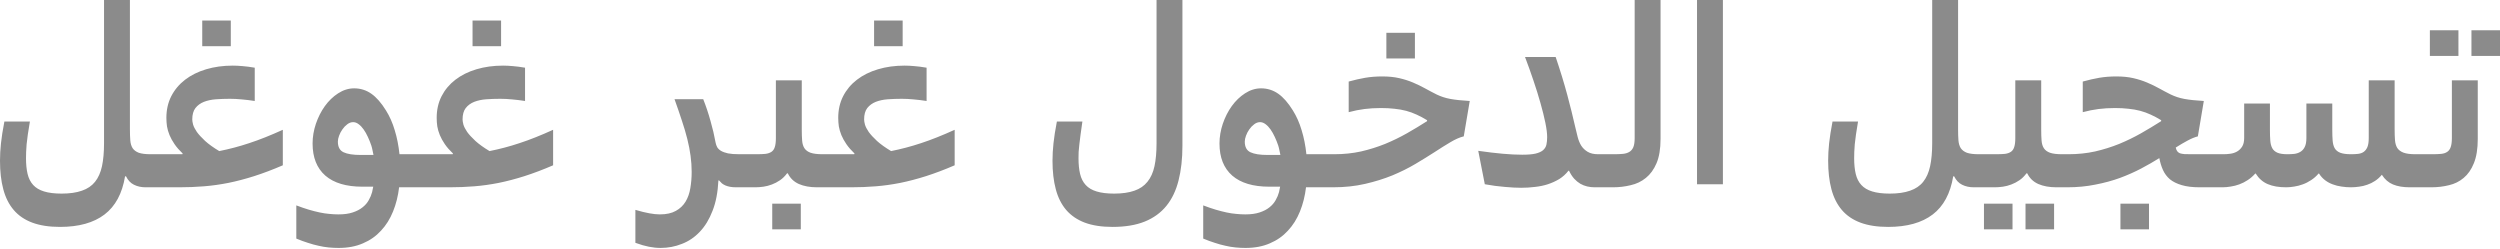<svg width="181" height="18" viewBox="0 0 181 18" fill="none" xmlns="http://www.w3.org/2000/svg">
<path d="M9.054 12.768C8.849 14.011 8.353 14.932 7.567 15.53C6.781 16.129 5.708 16.428 4.347 16.428C3.561 16.428 2.892 16.325 2.341 16.12C1.789 15.914 1.34 15.61 0.994 15.204C0.648 14.8 0.396 14.299 0.238 13.7C0.079 13.108 0 12.418 0 11.632C0 11.233 0.023 10.815 0.07 10.374C0.117 9.934 0.199 9.409 0.317 8.799H2.165C2.106 9.151 2.056 9.462 2.015 9.731C1.98 9.996 1.95 10.233 1.927 10.444C1.909 10.649 1.898 10.835 1.892 10.999C1.886 11.157 1.883 11.31 1.883 11.456C1.883 11.891 1.921 12.269 1.997 12.591C2.074 12.914 2.209 13.181 2.402 13.392C2.596 13.604 2.857 13.759 3.185 13.859C3.52 13.964 3.945 14.017 4.461 14.017C5.048 14.017 5.538 13.946 5.931 13.806C6.33 13.671 6.646 13.457 6.881 13.163C7.116 12.87 7.283 12.494 7.383 12.037C7.482 11.573 7.532 11.02 7.532 10.374V0H9.406V9.354C9.406 9.664 9.415 9.934 9.433 10.163C9.45 10.386 9.506 10.573 9.6 10.726C9.7 10.873 9.849 10.984 10.049 11.061C10.254 11.131 10.541 11.166 10.911 11.166V13.56H10.541C10.225 13.56 9.943 13.498 9.697 13.374C9.456 13.257 9.266 13.055 9.125 12.768H9.054ZM20.476 11.967C19.742 12.283 19.053 12.544 18.408 12.75C17.763 12.955 17.138 13.119 16.534 13.242C15.935 13.36 15.346 13.443 14.765 13.489C14.184 13.536 13.592 13.56 12.988 13.56H10.911C10.706 13.56 10.553 13.454 10.454 13.242C10.348 13.026 10.295 12.733 10.295 12.362C10.295 11.993 10.348 11.703 10.454 11.491C10.553 11.275 10.706 11.166 10.911 11.166H13.208L13.225 11.113C12.985 10.884 12.788 10.658 12.636 10.436C12.483 10.213 12.363 9.995 12.275 9.784C12.187 9.567 12.125 9.356 12.09 9.151C12.061 8.945 12.046 8.74 12.046 8.535C12.046 7.954 12.163 7.433 12.398 6.969C12.639 6.5 12.973 6.101 13.401 5.772C13.829 5.443 14.337 5.191 14.923 5.016C15.51 4.84 16.152 4.751 16.851 4.751C17.068 4.751 17.302 4.763 17.555 4.786C17.807 4.804 18.103 4.843 18.443 4.901V7.311C18.109 7.259 17.795 7.221 17.502 7.197C17.214 7.168 16.93 7.153 16.648 7.153C16.302 7.153 15.965 7.165 15.636 7.188C15.314 7.212 15.023 7.273 14.765 7.373C14.513 7.474 14.307 7.623 14.149 7.822C13.997 8.021 13.92 8.298 13.92 8.649C13.92 8.743 13.941 8.869 13.982 9.027C14.029 9.181 14.12 9.356 14.255 9.556C14.396 9.749 14.595 9.966 14.853 10.207C15.111 10.441 15.451 10.685 15.874 10.938C16.232 10.867 16.589 10.784 16.947 10.69C17.305 10.597 17.669 10.488 18.038 10.365C18.414 10.242 18.801 10.102 19.2 9.942C19.599 9.784 20.024 9.603 20.476 9.397V11.967ZM16.71 3.344H14.642V1.487H16.71V3.344ZM21.453 14.87C21.775 14.993 22.075 15.096 22.35 15.178C22.631 15.261 22.895 15.328 23.142 15.381C23.388 15.434 23.623 15.469 23.846 15.487C24.069 15.51 24.289 15.522 24.506 15.522C24.911 15.522 25.254 15.475 25.535 15.381C25.823 15.287 26.06 15.164 26.248 15.011C26.442 14.859 26.592 14.686 26.697 14.492C26.808 14.299 26.89 14.102 26.943 13.902C26.955 13.861 26.967 13.803 26.978 13.727C26.996 13.656 27.01 13.586 27.022 13.516H26.23C25.063 13.516 24.172 13.248 23.555 12.715C22.939 12.175 22.631 11.4 22.631 10.392C22.631 9.916 22.711 9.441 22.869 8.966C23.034 8.485 23.251 8.057 23.52 7.682C23.797 7.3 24.116 6.992 24.479 6.758C24.849 6.518 25.236 6.396 25.641 6.396C26.098 6.396 26.512 6.526 26.882 6.784C27.252 7.042 27.606 7.447 27.946 7.998C28.211 8.421 28.422 8.898 28.58 9.433C28.744 9.966 28.858 10.544 28.923 11.166H30.48V13.56H28.896C28.82 14.193 28.674 14.777 28.457 15.311C28.24 15.85 27.949 16.314 27.586 16.7C27.227 17.094 26.794 17.399 26.283 17.615C25.773 17.839 25.186 17.95 24.523 17.95C24.277 17.95 24.034 17.939 23.794 17.915C23.552 17.892 23.306 17.851 23.054 17.791C22.807 17.739 22.552 17.668 22.289 17.58C22.024 17.498 21.746 17.396 21.453 17.273V14.87ZM26.882 10.532C26.811 10.321 26.729 10.116 26.635 9.916C26.542 9.711 26.439 9.529 26.327 9.371C26.216 9.213 26.095 9.086 25.967 8.992C25.838 8.893 25.706 8.843 25.57 8.843C25.418 8.843 25.274 8.896 25.139 9.001C25.005 9.101 24.887 9.225 24.788 9.371C24.688 9.512 24.608 9.664 24.549 9.828C24.491 9.986 24.462 10.128 24.462 10.251C24.462 10.638 24.599 10.896 24.876 11.025C25.151 11.154 25.561 11.219 26.107 11.219H27.04C27.016 11.113 26.993 10.999 26.969 10.876C26.946 10.752 26.917 10.638 26.882 10.532ZM40.045 11.967C39.312 12.283 38.623 12.544 37.978 12.75C37.332 12.955 36.707 13.119 36.104 13.242C35.505 13.36 34.915 13.443 34.335 13.489C33.754 13.536 33.161 13.56 32.558 13.56H30.48C30.275 13.56 30.123 13.454 30.023 13.242C29.918 13.026 29.864 12.733 29.864 12.362C29.864 11.993 29.918 11.703 30.023 11.491C30.123 11.275 30.275 11.166 30.48 11.166H32.777L32.795 11.113C32.555 10.884 32.357 10.658 32.205 10.436C32.053 10.213 31.933 9.995 31.845 9.784C31.757 9.567 31.695 9.356 31.66 9.151C31.631 8.945 31.616 8.74 31.616 8.535C31.616 7.954 31.733 7.433 31.968 6.969C32.208 6.5 32.543 6.101 32.971 5.772C33.399 5.443 33.906 5.191 34.493 5.016C35.08 4.84 35.722 4.751 36.42 4.751C36.637 4.751 36.872 4.763 37.124 4.786C37.376 4.804 37.672 4.843 38.013 4.901V7.311C37.678 7.259 37.364 7.221 37.071 7.197C36.783 7.168 36.499 7.153 36.218 7.153C35.871 7.153 35.534 7.165 35.206 7.188C34.883 7.212 34.593 7.273 34.335 7.373C34.082 7.474 33.877 7.623 33.719 7.822C33.566 8.021 33.49 8.298 33.49 8.649C33.49 8.743 33.511 8.869 33.552 9.027C33.599 9.181 33.689 9.356 33.824 9.556C33.965 9.749 34.164 9.966 34.423 10.207C34.681 10.441 35.02 10.685 35.443 10.938C35.801 10.867 36.159 10.784 36.517 10.69C36.875 10.597 37.238 10.488 37.607 10.365C37.983 10.242 38.37 10.102 38.77 9.942C39.168 9.784 39.594 9.603 40.045 9.397V11.967ZM36.279 3.344H34.212V1.487H36.279V3.344ZM46.002 15.195C46.408 15.314 46.744 15.396 47.014 15.443C47.29 15.495 47.542 15.522 47.771 15.522C48.246 15.522 48.633 15.437 48.932 15.267C49.232 15.102 49.466 14.879 49.636 14.598C49.806 14.316 49.921 13.99 49.98 13.621C50.044 13.251 50.077 12.861 50.077 12.45C50.077 12.058 50.05 11.667 49.997 11.28C49.945 10.887 49.866 10.48 49.76 10.058C49.654 9.635 49.522 9.189 49.364 8.72C49.211 8.25 49.036 7.737 48.835 7.18H50.913C51.118 7.696 51.293 8.221 51.44 8.755C51.593 9.283 51.716 9.808 51.81 10.33C51.833 10.447 51.872 10.556 51.924 10.655C51.983 10.755 52.074 10.844 52.197 10.92C52.326 10.996 52.497 11.058 52.707 11.105C52.918 11.146 53.191 11.166 53.526 11.166V13.56H53.297C53.126 13.56 52.98 13.548 52.857 13.525C52.734 13.501 52.623 13.469 52.523 13.428C52.428 13.386 52.343 13.336 52.267 13.277C52.197 13.213 52.126 13.14 52.056 13.058L52.012 13.067C51.971 13.917 51.831 14.648 51.59 15.258C51.355 15.873 51.047 16.381 50.666 16.78C50.29 17.179 49.857 17.472 49.364 17.659C48.876 17.854 48.367 17.95 47.832 17.95C47.551 17.95 47.267 17.921 46.979 17.863C46.698 17.809 46.371 17.715 46.002 17.58V15.195ZM54.696 13.56H53.535C53.33 13.56 53.176 13.454 53.077 13.242C52.971 13.026 52.918 12.733 52.918 12.362C52.918 11.993 52.971 11.703 53.077 11.491C53.176 11.275 53.33 11.166 53.535 11.166H54.784C55.036 11.166 55.251 11.157 55.426 11.14C55.602 11.116 55.746 11.066 55.858 10.99C55.969 10.914 56.048 10.799 56.095 10.647C56.148 10.488 56.174 10.272 56.174 9.995V5.816H58.048V9.389C58.048 9.693 58.057 9.957 58.075 10.181C58.092 10.403 58.148 10.588 58.242 10.734C58.341 10.882 58.492 10.99 58.691 11.061C58.896 11.131 59.183 11.166 59.553 11.166V13.56H59.148C58.638 13.56 58.201 13.48 57.838 13.321C57.473 13.157 57.207 12.9 57.037 12.547H56.984C56.832 12.753 56.661 12.92 56.473 13.049C56.286 13.178 56.089 13.28 55.883 13.357C55.684 13.434 55.482 13.486 55.277 13.516C55.072 13.545 54.877 13.56 54.696 13.56ZM57.978 16.604H55.91V14.747H57.978V16.604ZM69.118 11.967C68.385 12.283 67.695 12.544 67.05 12.75C66.405 12.955 65.78 13.119 65.176 13.242C64.578 13.36 63.988 13.443 63.407 13.489C62.827 13.536 62.234 13.56 61.63 13.56H59.553C59.347 13.56 59.195 13.454 59.095 13.242C58.99 13.026 58.937 12.733 58.937 12.362C58.937 11.993 58.99 11.703 59.095 11.491C59.195 11.275 59.347 11.166 59.553 11.166H61.849L61.867 11.113C61.627 10.884 61.43 10.658 61.278 10.436C61.126 10.213 61.005 9.995 60.917 9.784C60.829 9.567 60.767 9.356 60.732 9.151C60.703 8.945 60.688 8.74 60.688 8.535C60.688 7.954 60.805 7.433 61.041 6.969C61.281 6.5 61.615 6.101 62.044 5.772C62.471 5.443 62.979 5.191 63.565 5.016C64.152 4.84 64.795 4.751 65.493 4.751C65.71 4.751 65.944 4.763 66.196 4.786C66.449 4.804 66.745 4.843 67.085 4.901V7.311C66.751 7.259 66.437 7.221 66.143 7.197C65.856 7.168 65.572 7.153 65.29 7.153C64.944 7.153 64.607 7.165 64.278 7.188C63.956 7.212 63.666 7.273 63.407 7.373C63.155 7.474 62.95 7.623 62.791 7.822C62.638 8.021 62.562 8.298 62.562 8.649C62.562 8.743 62.583 8.869 62.624 9.027C62.671 9.181 62.761 9.356 62.897 9.556C63.038 9.749 63.237 9.966 63.495 10.207C63.754 10.441 64.094 10.685 64.516 10.938C64.874 10.867 65.231 10.784 65.59 10.69C65.947 10.597 66.311 10.488 66.681 10.365C67.056 10.242 67.443 10.102 67.842 9.942C68.241 9.784 68.666 9.603 69.118 9.397V11.967ZM65.352 3.344H63.284V1.487H65.352V3.344ZM80.548 16.428C79.762 16.428 79.093 16.325 78.542 16.12C77.996 15.914 77.547 15.61 77.195 15.204C76.85 14.8 76.597 14.299 76.439 13.7C76.28 13.108 76.201 12.418 76.201 11.632C76.201 11.233 76.225 10.815 76.272 10.374C76.318 9.934 76.401 9.409 76.518 8.799H78.365C78.313 9.151 78.269 9.462 78.234 9.731C78.198 9.996 78.169 10.233 78.146 10.444C78.122 10.649 78.105 10.835 78.093 10.999C78.087 11.157 78.084 11.31 78.084 11.456C78.084 11.891 78.122 12.269 78.198 12.591C78.275 12.914 78.409 13.181 78.604 13.392C78.797 13.604 79.058 13.759 79.387 13.859C79.721 13.964 80.147 14.017 80.662 14.017C81.249 14.017 81.739 13.946 82.132 13.806C82.525 13.671 82.839 13.457 83.074 13.163C83.314 12.87 83.484 12.494 83.584 12.037C83.684 11.573 83.734 11.02 83.734 10.374V0H85.608V10.55C85.608 11.494 85.514 12.333 85.326 13.067C85.144 13.794 84.851 14.407 84.447 14.905C84.041 15.404 83.519 15.782 82.88 16.041C82.241 16.299 81.463 16.428 80.548 16.428ZM87.113 14.87C87.435 14.993 87.734 15.096 88.01 15.178C88.291 15.261 88.555 15.328 88.802 15.381C89.048 15.434 89.283 15.469 89.505 15.487C89.729 15.51 89.949 15.522 90.166 15.522C90.571 15.522 90.914 15.475 91.195 15.381C91.483 15.287 91.72 15.164 91.908 15.011C92.101 14.859 92.251 14.686 92.357 14.492C92.468 14.299 92.55 14.102 92.603 13.902C92.615 13.861 92.627 13.803 92.638 13.727C92.656 13.656 92.67 13.586 92.682 13.516H91.89C90.723 13.516 89.832 13.248 89.215 12.715C88.599 12.175 88.291 11.4 88.291 10.392C88.291 9.916 88.371 9.441 88.529 8.966C88.693 8.485 88.911 8.057 89.18 7.682C89.456 7.3 89.776 6.992 90.139 6.758C90.508 6.518 90.896 6.396 91.3 6.396C91.758 6.396 92.171 6.526 92.542 6.784C92.911 7.042 93.266 7.447 93.606 7.998C93.87 8.421 94.082 8.898 94.24 9.433C94.404 9.966 94.518 10.544 94.583 11.166H96.14V13.56H94.556C94.48 14.193 94.334 14.777 94.117 15.311C93.899 15.85 93.609 16.314 93.246 16.7C92.887 17.094 92.454 17.399 91.943 17.615C91.433 17.839 90.846 17.95 90.183 17.95C89.937 17.95 89.694 17.939 89.453 17.915C89.212 17.892 88.966 17.851 88.713 17.791C88.467 17.739 88.212 17.668 87.948 17.58C87.684 17.498 87.406 17.396 87.113 17.273V14.87ZM92.542 10.532C92.471 10.321 92.389 10.116 92.295 9.916C92.201 9.711 92.098 9.529 91.987 9.371C91.876 9.213 91.755 9.086 91.627 8.992C91.498 8.893 91.365 8.843 91.23 8.843C91.078 8.843 90.934 8.896 90.799 9.001C90.665 9.101 90.546 9.225 90.447 9.371C90.347 9.512 90.268 9.664 90.209 9.828C90.151 9.986 90.122 10.128 90.122 10.251C90.122 10.638 90.259 10.896 90.535 11.025C90.811 11.154 91.221 11.219 91.767 11.219H92.7C92.676 11.113 92.653 10.999 92.629 10.876C92.606 10.752 92.577 10.638 92.542 10.532ZM103.32 8.702C103.062 8.544 102.81 8.409 102.563 8.298C102.323 8.186 102.071 8.095 101.807 8.024C101.543 7.954 101.262 7.904 100.963 7.875C100.669 7.84 100.341 7.822 99.976 7.822C99.554 7.822 99.159 7.846 98.789 7.893C98.42 7.939 98.038 8.016 97.645 8.121V5.904C98.067 5.787 98.467 5.696 98.842 5.631C99.223 5.566 99.634 5.534 100.074 5.534C100.537 5.534 100.948 5.575 101.305 5.658C101.663 5.74 101.995 5.846 102.3 5.975C102.604 6.103 102.895 6.244 103.171 6.396C103.446 6.55 103.731 6.699 104.024 6.846C104.171 6.916 104.323 6.978 104.482 7.03C104.641 7.083 104.813 7.127 105.001 7.162C105.194 7.197 105.406 7.227 105.635 7.25C105.863 7.273 106.122 7.294 106.409 7.311L105.977 9.872C105.685 9.942 105.362 10.084 105.01 10.295C104.664 10.5 104.279 10.74 103.857 11.017C103.44 11.286 102.98 11.57 102.475 11.87C101.972 12.169 101.417 12.444 100.812 12.697C100.209 12.943 99.549 13.149 98.833 13.313C98.123 13.477 97.351 13.56 96.518 13.56H96.14C95.935 13.56 95.783 13.454 95.683 13.242C95.577 13.026 95.524 12.733 95.524 12.362C95.524 11.993 95.577 11.703 95.683 11.491C95.783 11.275 95.935 11.166 96.14 11.166H96.597C97.284 11.166 97.932 11.099 98.543 10.964C99.153 10.822 99.733 10.641 100.285 10.418C100.836 10.19 101.361 9.934 101.86 9.652C102.364 9.365 102.851 9.071 103.32 8.772V8.702ZM102.44 4.232H100.373V2.376H102.44V4.232ZM110.131 13.595C109.797 13.595 109.403 13.574 108.952 13.533C108.5 13.498 108.017 13.434 107.5 13.339L107.025 10.92C107.682 11.014 108.271 11.084 108.794 11.131C109.315 11.178 109.788 11.201 110.21 11.201C110.615 11.201 110.935 11.175 111.169 11.122C111.41 11.064 111.592 10.982 111.715 10.876C111.844 10.764 111.926 10.629 111.961 10.471C111.996 10.313 112.014 10.131 112.014 9.925C112.014 9.655 111.97 9.307 111.882 8.878C111.794 8.45 111.677 7.978 111.53 7.462C111.384 6.939 111.213 6.393 111.02 5.825C110.826 5.25 110.624 4.683 110.412 4.127H112.63C112.964 5.112 113.243 6.021 113.466 6.854C113.689 7.682 113.885 8.474 114.056 9.231C114.109 9.459 114.164 9.688 114.223 9.916C114.281 10.146 114.366 10.354 114.478 10.541C114.595 10.723 114.75 10.873 114.945 10.99C115.138 11.108 115.393 11.166 115.71 11.166V13.56H115.446C115.264 13.56 115.085 13.539 114.909 13.498C114.738 13.457 114.574 13.393 114.416 13.304C114.258 13.21 114.109 13.087 113.968 12.935C113.832 12.782 113.709 12.591 113.598 12.362H113.554C113.366 12.604 113.147 12.803 112.894 12.961C112.642 13.113 112.366 13.239 112.066 13.339C111.774 13.434 111.463 13.498 111.134 13.533C110.806 13.574 110.472 13.595 110.131 13.595ZM116.783 13.56H115.71C115.504 13.56 115.352 13.454 115.252 13.242C115.147 13.026 115.094 12.733 115.094 12.362C115.094 11.993 115.147 11.703 115.252 11.491C115.352 11.275 115.504 11.166 115.71 11.166H116.871C117.106 11.166 117.314 11.157 117.496 11.14C117.684 11.122 117.839 11.075 117.962 10.999C118.091 10.923 118.188 10.808 118.253 10.655C118.318 10.497 118.35 10.277 118.35 9.995V0H120.224V10.058C120.224 10.773 120.127 11.359 119.933 11.817C119.74 12.269 119.482 12.624 119.159 12.882C118.842 13.14 118.476 13.316 118.059 13.409C117.649 13.51 117.223 13.56 116.783 13.56ZM122.864 13.339V0H124.738V13.339H122.864ZM141.412 12.768C141.207 14.011 140.711 14.932 139.926 15.53C139.14 16.129 138.065 16.428 136.705 16.428C135.919 16.428 135.25 16.325 134.699 16.12C134.147 15.914 133.698 15.61 133.352 15.204C133.007 14.8 132.754 14.299 132.595 13.7C132.437 13.108 132.358 12.418 132.358 11.632C132.358 11.233 132.382 10.815 132.428 10.374C132.475 9.934 132.557 9.409 132.674 8.799H134.522C134.464 9.151 134.414 9.462 134.373 9.731C134.338 9.996 134.308 10.233 134.285 10.444C134.267 10.649 134.256 10.835 134.25 10.999C134.244 11.157 134.241 11.31 134.241 11.456C134.241 11.891 134.279 12.269 134.355 12.591C134.431 12.914 134.566 13.181 134.76 13.392C134.954 13.604 135.215 13.759 135.543 13.859C135.878 13.964 136.303 14.017 136.819 14.017C137.406 14.017 137.895 13.946 138.289 13.806C138.687 13.671 139.005 13.457 139.239 13.163C139.474 12.87 139.64 12.494 139.74 12.037C139.84 11.573 139.891 11.02 139.891 10.374V0H141.765V9.354C141.765 9.664 141.773 9.934 141.791 10.163C141.809 10.386 141.864 10.573 141.958 10.726C142.058 10.873 142.207 10.984 142.406 11.061C142.612 11.131 142.899 11.166 143.269 11.166V13.56H142.899C142.583 13.56 142.301 13.498 142.055 13.374C141.814 13.257 141.624 13.055 141.482 12.768H141.412ZM144.431 13.56H143.269C143.063 13.56 142.911 13.454 142.811 13.242C142.706 13.026 142.653 12.733 142.653 12.362C142.653 11.993 142.706 11.703 142.811 11.491C142.911 11.275 143.063 11.166 143.269 11.166H144.519C144.771 11.166 144.984 11.157 145.161 11.14C145.337 11.116 145.481 11.066 145.592 10.99C145.703 10.914 145.782 10.799 145.829 10.647C145.882 10.488 145.908 10.272 145.908 9.995V5.816H147.783V9.389C147.783 9.693 147.792 9.957 147.81 10.181C147.827 10.403 147.883 10.588 147.977 10.734C148.076 10.882 148.226 10.99 148.425 11.061C148.631 11.131 148.918 11.166 149.287 11.166V13.56H148.883C148.372 13.56 147.936 13.48 147.571 13.321C147.208 13.157 146.941 12.9 146.771 12.547H146.718C146.565 12.753 146.396 12.92 146.208 13.049C146.021 13.178 145.823 13.28 145.618 13.357C145.419 13.434 145.217 13.486 145.011 13.516C144.806 13.545 144.612 13.56 144.431 13.56ZM145.706 16.604H143.639V14.747H145.706V16.604ZM148.716 16.604H146.648V14.747H148.716V16.604ZM156.468 8.702C156.209 8.544 155.957 8.409 155.711 8.298C155.471 8.186 155.218 8.095 154.954 8.024C154.691 7.954 154.408 7.904 154.11 7.875C153.817 7.84 153.488 7.822 153.124 7.822C152.701 7.822 152.306 7.846 151.936 7.893C151.567 7.939 151.186 8.016 150.792 8.121V5.904C151.215 5.787 151.613 5.696 151.988 5.631C152.37 5.566 152.78 5.534 153.221 5.534C153.684 5.534 154.095 5.575 154.452 5.658C154.811 5.74 155.142 5.846 155.447 5.975C155.752 6.103 156.042 6.244 156.318 6.396C156.594 6.55 156.878 6.699 157.171 6.846C157.319 6.916 157.471 6.978 157.629 7.03C157.787 7.083 157.96 7.127 158.149 7.162C158.342 7.197 158.553 7.227 158.782 7.25C159.011 7.273 159.269 7.294 159.556 7.311L159.125 9.872C158.896 9.931 158.647 10.034 158.377 10.181C158.114 10.321 157.828 10.488 157.524 10.682C157.547 10.793 157.582 10.882 157.629 10.946C157.676 11.011 157.741 11.061 157.823 11.096C157.911 11.125 158.022 11.146 158.158 11.157C158.292 11.163 158.462 11.166 158.667 11.166H159.821V13.56H159.257C158.735 13.56 158.301 13.507 157.954 13.402C157.609 13.301 157.325 13.16 157.101 12.979C156.884 12.791 156.717 12.568 156.6 12.31C156.483 12.052 156.395 11.764 156.336 11.447C155.931 11.7 155.492 11.952 155.016 12.204C154.546 12.45 154.036 12.677 153.485 12.882C152.94 13.081 152.347 13.242 151.707 13.365C151.073 13.495 150.394 13.56 149.666 13.56H149.287C149.082 13.56 148.93 13.454 148.83 13.242C148.725 13.026 148.672 12.733 148.672 12.362C148.672 11.993 148.725 11.703 148.83 11.491C148.93 11.275 149.082 11.166 149.287 11.166H149.745C150.432 11.166 151.079 11.099 151.69 10.964C152.3 10.822 152.881 10.641 153.432 10.418C153.984 10.19 154.508 9.934 155.007 9.652C155.512 9.365 155.998 9.071 156.468 8.772V8.702ZM155.588 16.604H153.52V14.747H155.588V16.604ZM163.279 12.566C163.114 12.753 162.932 12.911 162.733 13.04C162.54 13.169 162.336 13.272 162.125 13.348C161.92 13.424 161.712 13.477 161.5 13.507C161.295 13.542 161.099 13.56 160.912 13.56H159.83C159.623 13.56 159.471 13.454 159.371 13.242C159.266 13.026 159.213 12.733 159.213 12.362C159.213 11.993 159.266 11.703 159.371 11.491C159.471 11.275 159.623 11.166 159.83 11.166H160.999C161.146 11.166 161.304 11.154 161.474 11.131C161.651 11.108 161.812 11.055 161.958 10.973C162.105 10.89 162.228 10.773 162.328 10.62C162.428 10.462 162.478 10.254 162.478 9.995V7.497H164.343V9.415C164.343 9.714 164.352 9.975 164.37 10.198C164.387 10.415 164.437 10.597 164.519 10.743C164.601 10.884 164.727 10.99 164.897 11.061C165.068 11.131 165.305 11.166 165.61 11.166C165.786 11.166 165.957 11.157 166.121 11.14C166.285 11.116 166.428 11.066 166.551 10.99C166.68 10.914 166.784 10.799 166.86 10.647C166.942 10.488 166.983 10.272 166.983 9.995V7.497H168.857V9.389C168.857 9.693 168.866 9.957 168.883 10.181C168.901 10.403 168.951 10.588 169.033 10.734C169.121 10.882 169.256 10.99 169.438 11.061C169.626 11.131 169.886 11.166 170.221 11.166C170.403 11.166 170.57 11.157 170.722 11.14C170.881 11.122 171.015 11.075 171.128 10.999C171.245 10.917 171.336 10.799 171.4 10.647C171.465 10.488 171.497 10.272 171.497 9.995V5.816H173.371V9.336C173.371 9.647 173.38 9.916 173.397 10.146C173.415 10.374 173.471 10.565 173.564 10.717C173.665 10.864 173.814 10.976 174.014 11.052C174.219 11.128 174.506 11.166 174.876 11.166V13.56H174.471C173.99 13.56 173.585 13.492 173.257 13.357C172.929 13.222 172.658 12.987 172.447 12.653C172.295 12.835 172.128 12.985 171.946 13.102C171.769 13.219 171.585 13.31 171.391 13.374C171.198 13.444 170.998 13.492 170.793 13.516C170.593 13.545 170.397 13.56 170.204 13.56C169.974 13.56 169.749 13.542 169.526 13.507C169.302 13.477 169.091 13.424 168.892 13.348C168.693 13.277 168.508 13.178 168.338 13.049C168.168 12.92 168.021 12.759 167.898 12.566H167.863C167.705 12.753 167.525 12.911 167.326 13.04C167.132 13.169 166.93 13.272 166.718 13.348C166.513 13.424 166.308 13.477 166.103 13.507C165.898 13.542 165.704 13.56 165.522 13.56C164.988 13.56 164.543 13.484 164.185 13.33C163.827 13.178 163.537 12.923 163.314 12.566H163.279ZM176.037 13.56H174.876C174.671 13.56 174.517 13.454 174.418 13.242C174.312 13.026 174.26 12.733 174.26 12.362C174.26 11.993 174.312 11.703 174.418 11.491C174.517 11.275 174.671 11.166 174.876 11.166H176.125C176.36 11.166 176.565 11.157 176.741 11.14C176.917 11.122 177.06 11.075 177.173 10.999C177.29 10.923 177.375 10.808 177.428 10.655C177.486 10.497 177.516 10.277 177.516 9.995V5.816H179.39V10.058C179.39 10.773 179.296 11.359 179.108 11.817C178.927 12.269 178.68 12.624 178.369 12.882C178.064 13.14 177.709 13.316 177.305 13.409C176.899 13.51 176.477 13.56 176.037 13.56ZM177.991 4.048H175.923V2.191H177.991V4.048ZM181 4.048H178.933V2.191H181V4.048Z" fill="#8B8B8B"/>
</svg>
